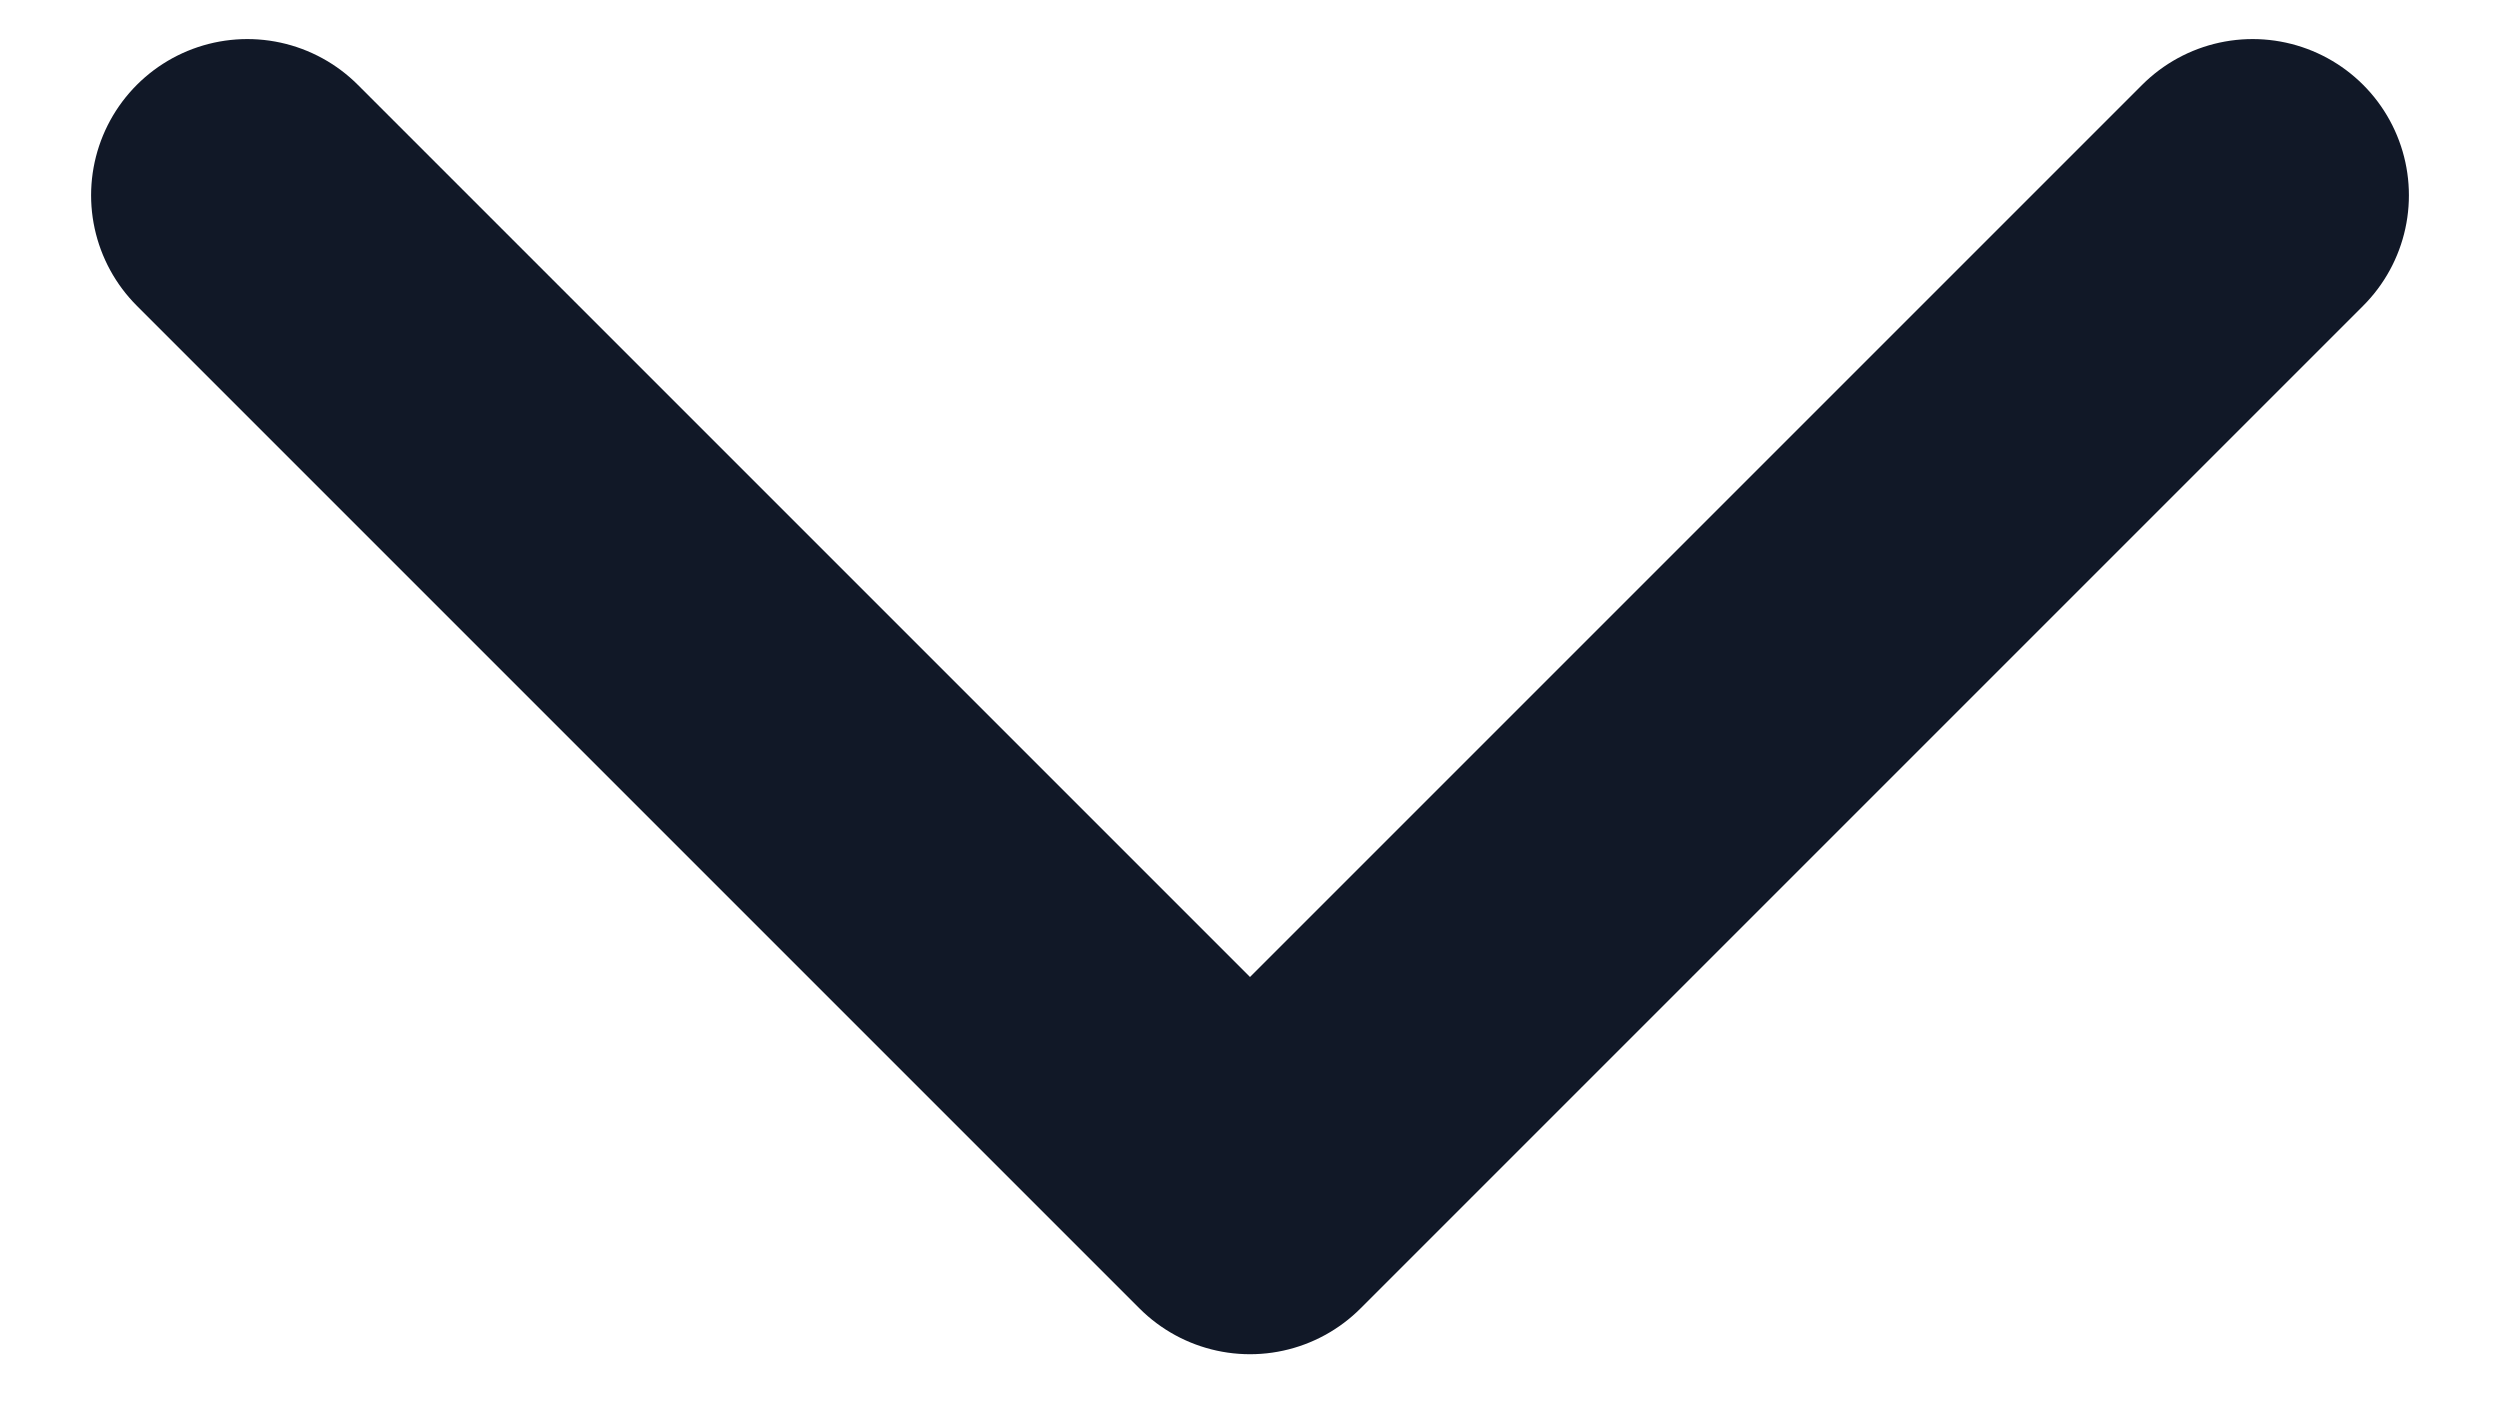 <svg width="16" height="9" viewBox="0 0 16 9" fill="none" xmlns="http://www.w3.org/2000/svg">
    <path d="M14.417 1.25L8 7.667L1.583 1.25" stroke="#111827" stroke-width="2"
        stroke-linecap="round" stroke-linejoin="round" />
</svg>
    